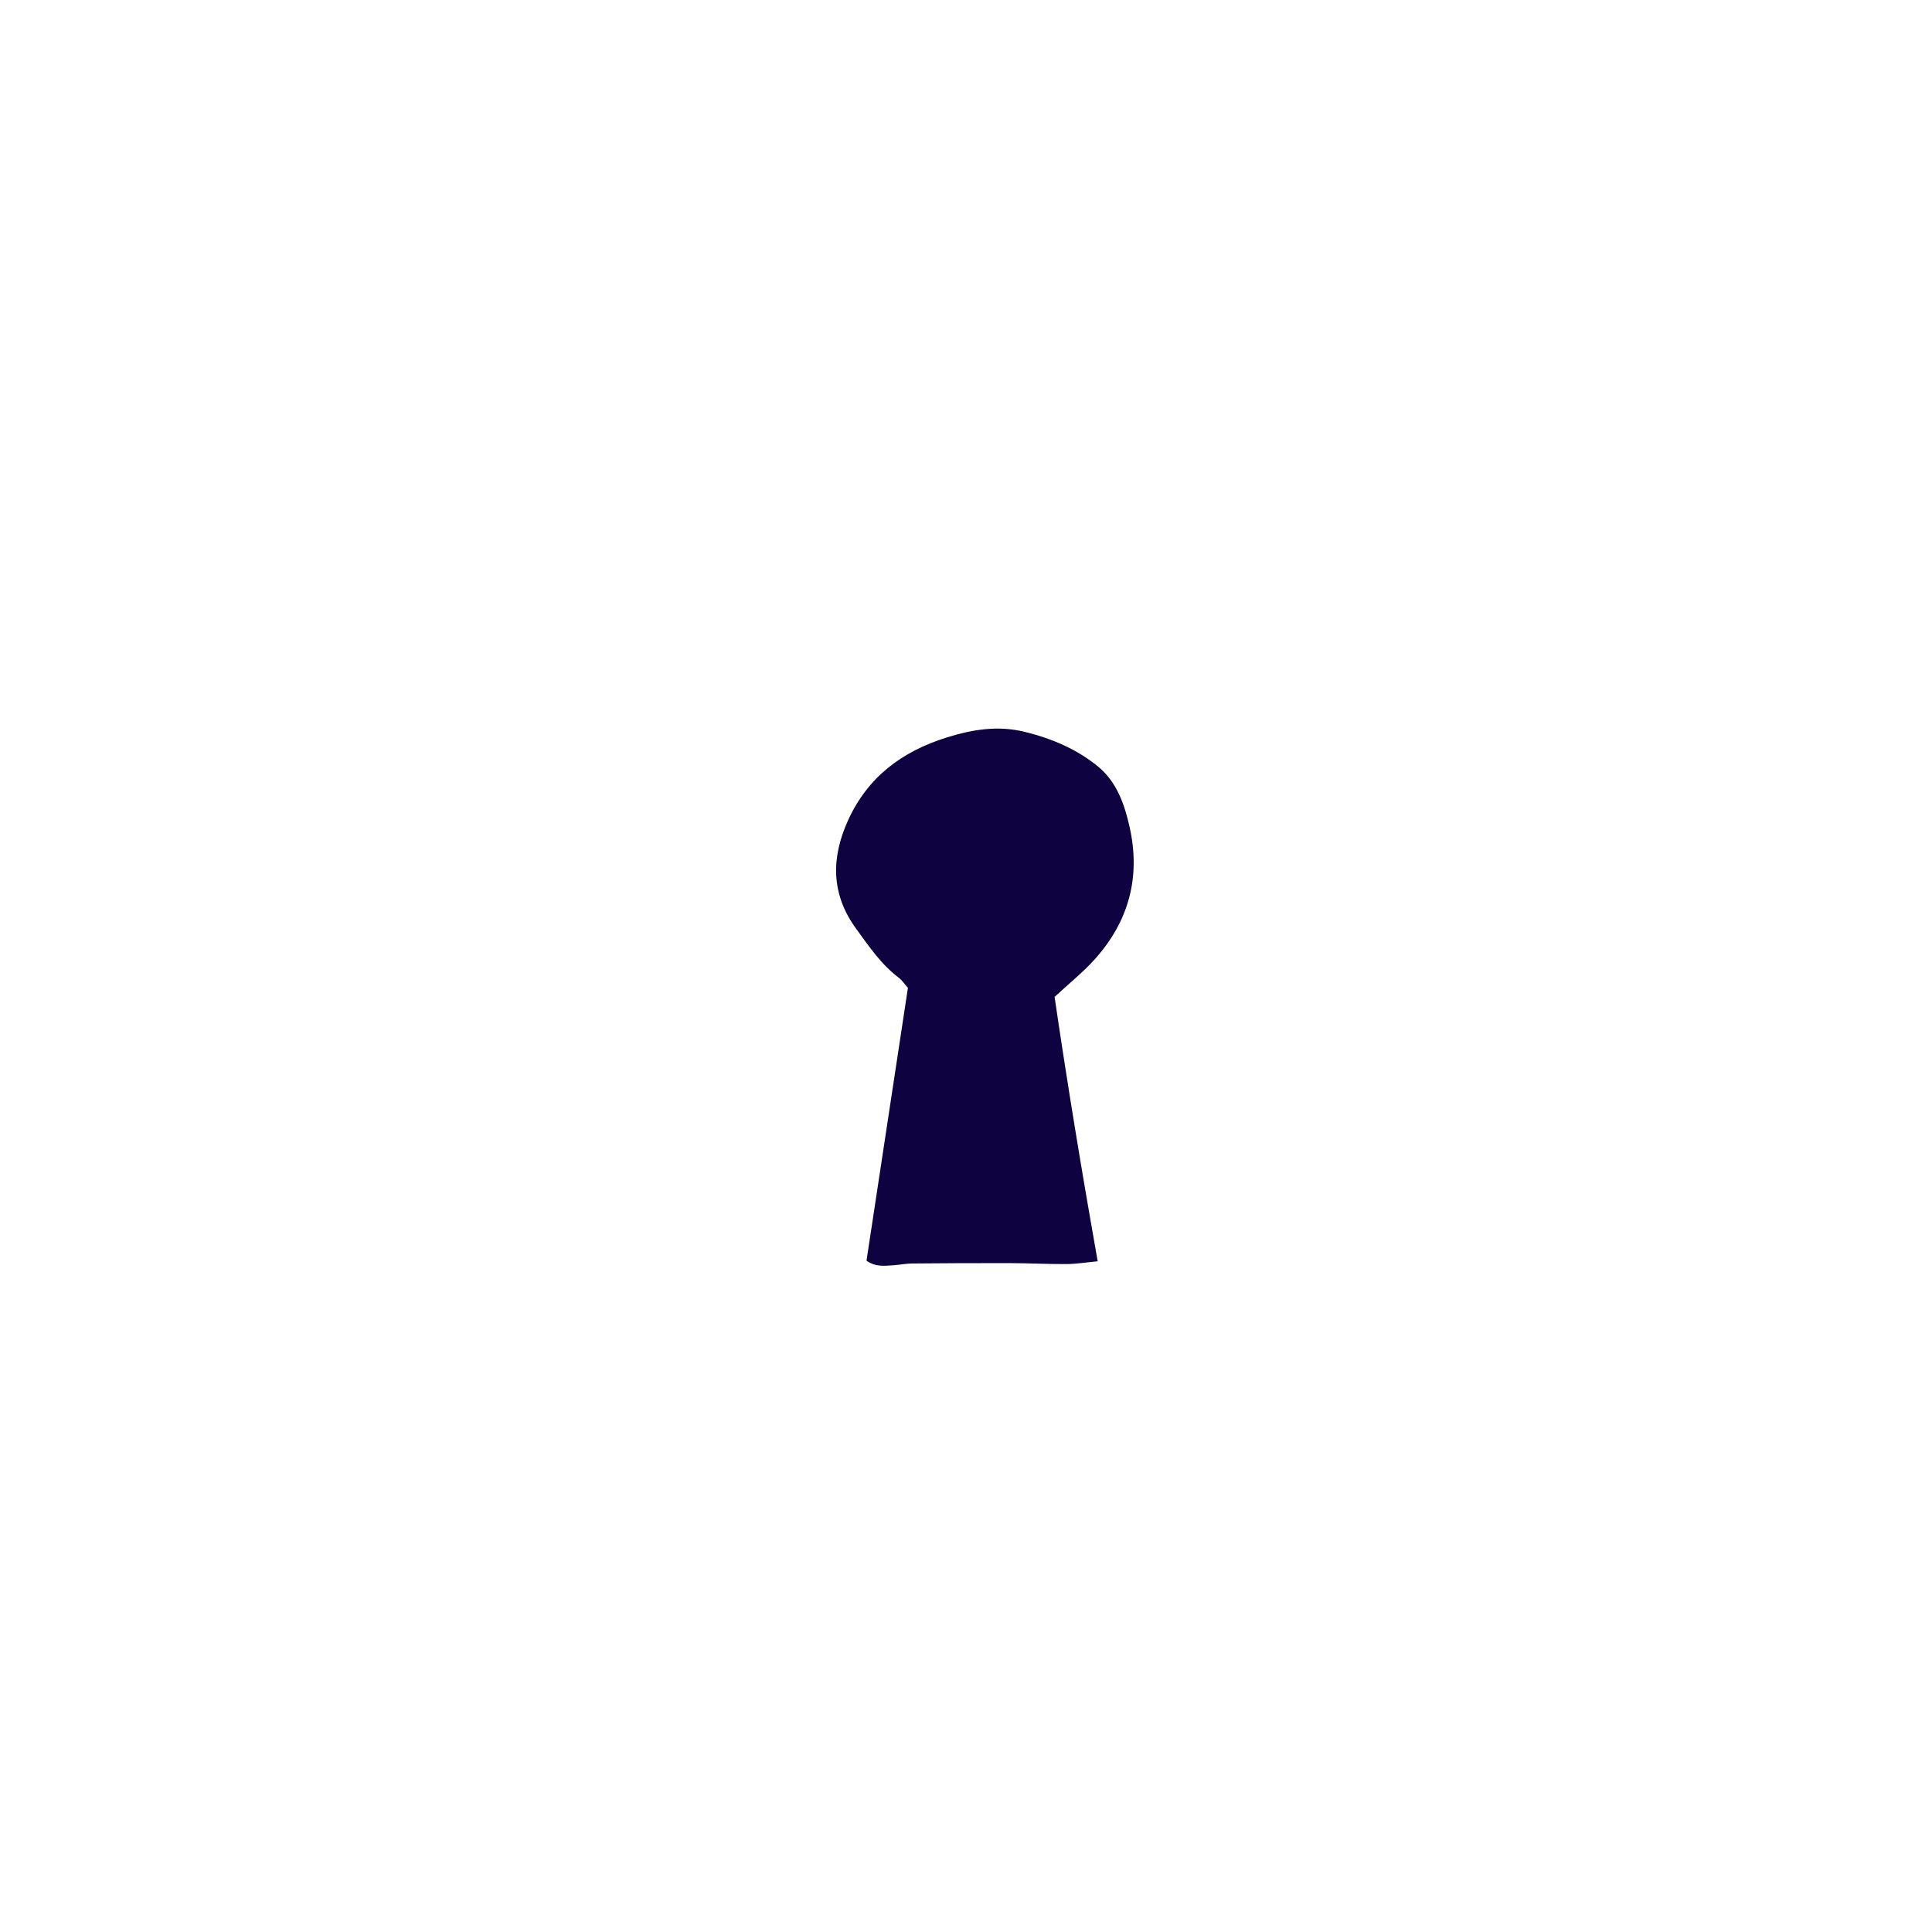 <svg version="1.1" id="svg" xmlns="http://www.w3.org/2000/svg" xmlns:xlink="http://www.w3.org/1999/xlink" x="0px" y="0px"
	 width="200px" height="200px" viewBox="0 0 200 200" enable-background="new 0 0 200 200" xml:space="preserve">
<path class="stroke" fill="#0e0240"  fill-rule="evenodd" clip-rule="evenodd" d="M93.988,102.261c-0.358-0.402-0.608-0.788-0.953-1.049
	c-1.84-1.396-3.101-3.27-4.437-5.112c-2.606-3.596-2.547-7.356-0.803-11.19c2.021-4.442,5.535-7.102,10.189-8.561
	c2.722-0.853,5.354-1.265,8.12-0.583c2.758,0.68,5.356,1.779,7.553,3.576c1.95,1.595,2.756,3.914,3.288,6.311
	c1.154,5.193-0.114,9.769-3.65,13.689c-1.177,1.304-2.567,2.415-4.124,3.858c1.299,8.866,2.803,18.015,4.46,27.369
	c-1.213,0.113-2.221,0.279-3.229,0.286c-1.922,0.014-3.846-0.091-5.769-0.097c-3.401-0.01-6.803,0.007-10.204,0.037
	c-0.638,0.005-1.273,0.14-1.911,0.182c-0.921,0.061-1.863,0.204-2.818-0.471C91.129,121.094,92.561,111.665,93.988,102.261z"/>
</svg>
